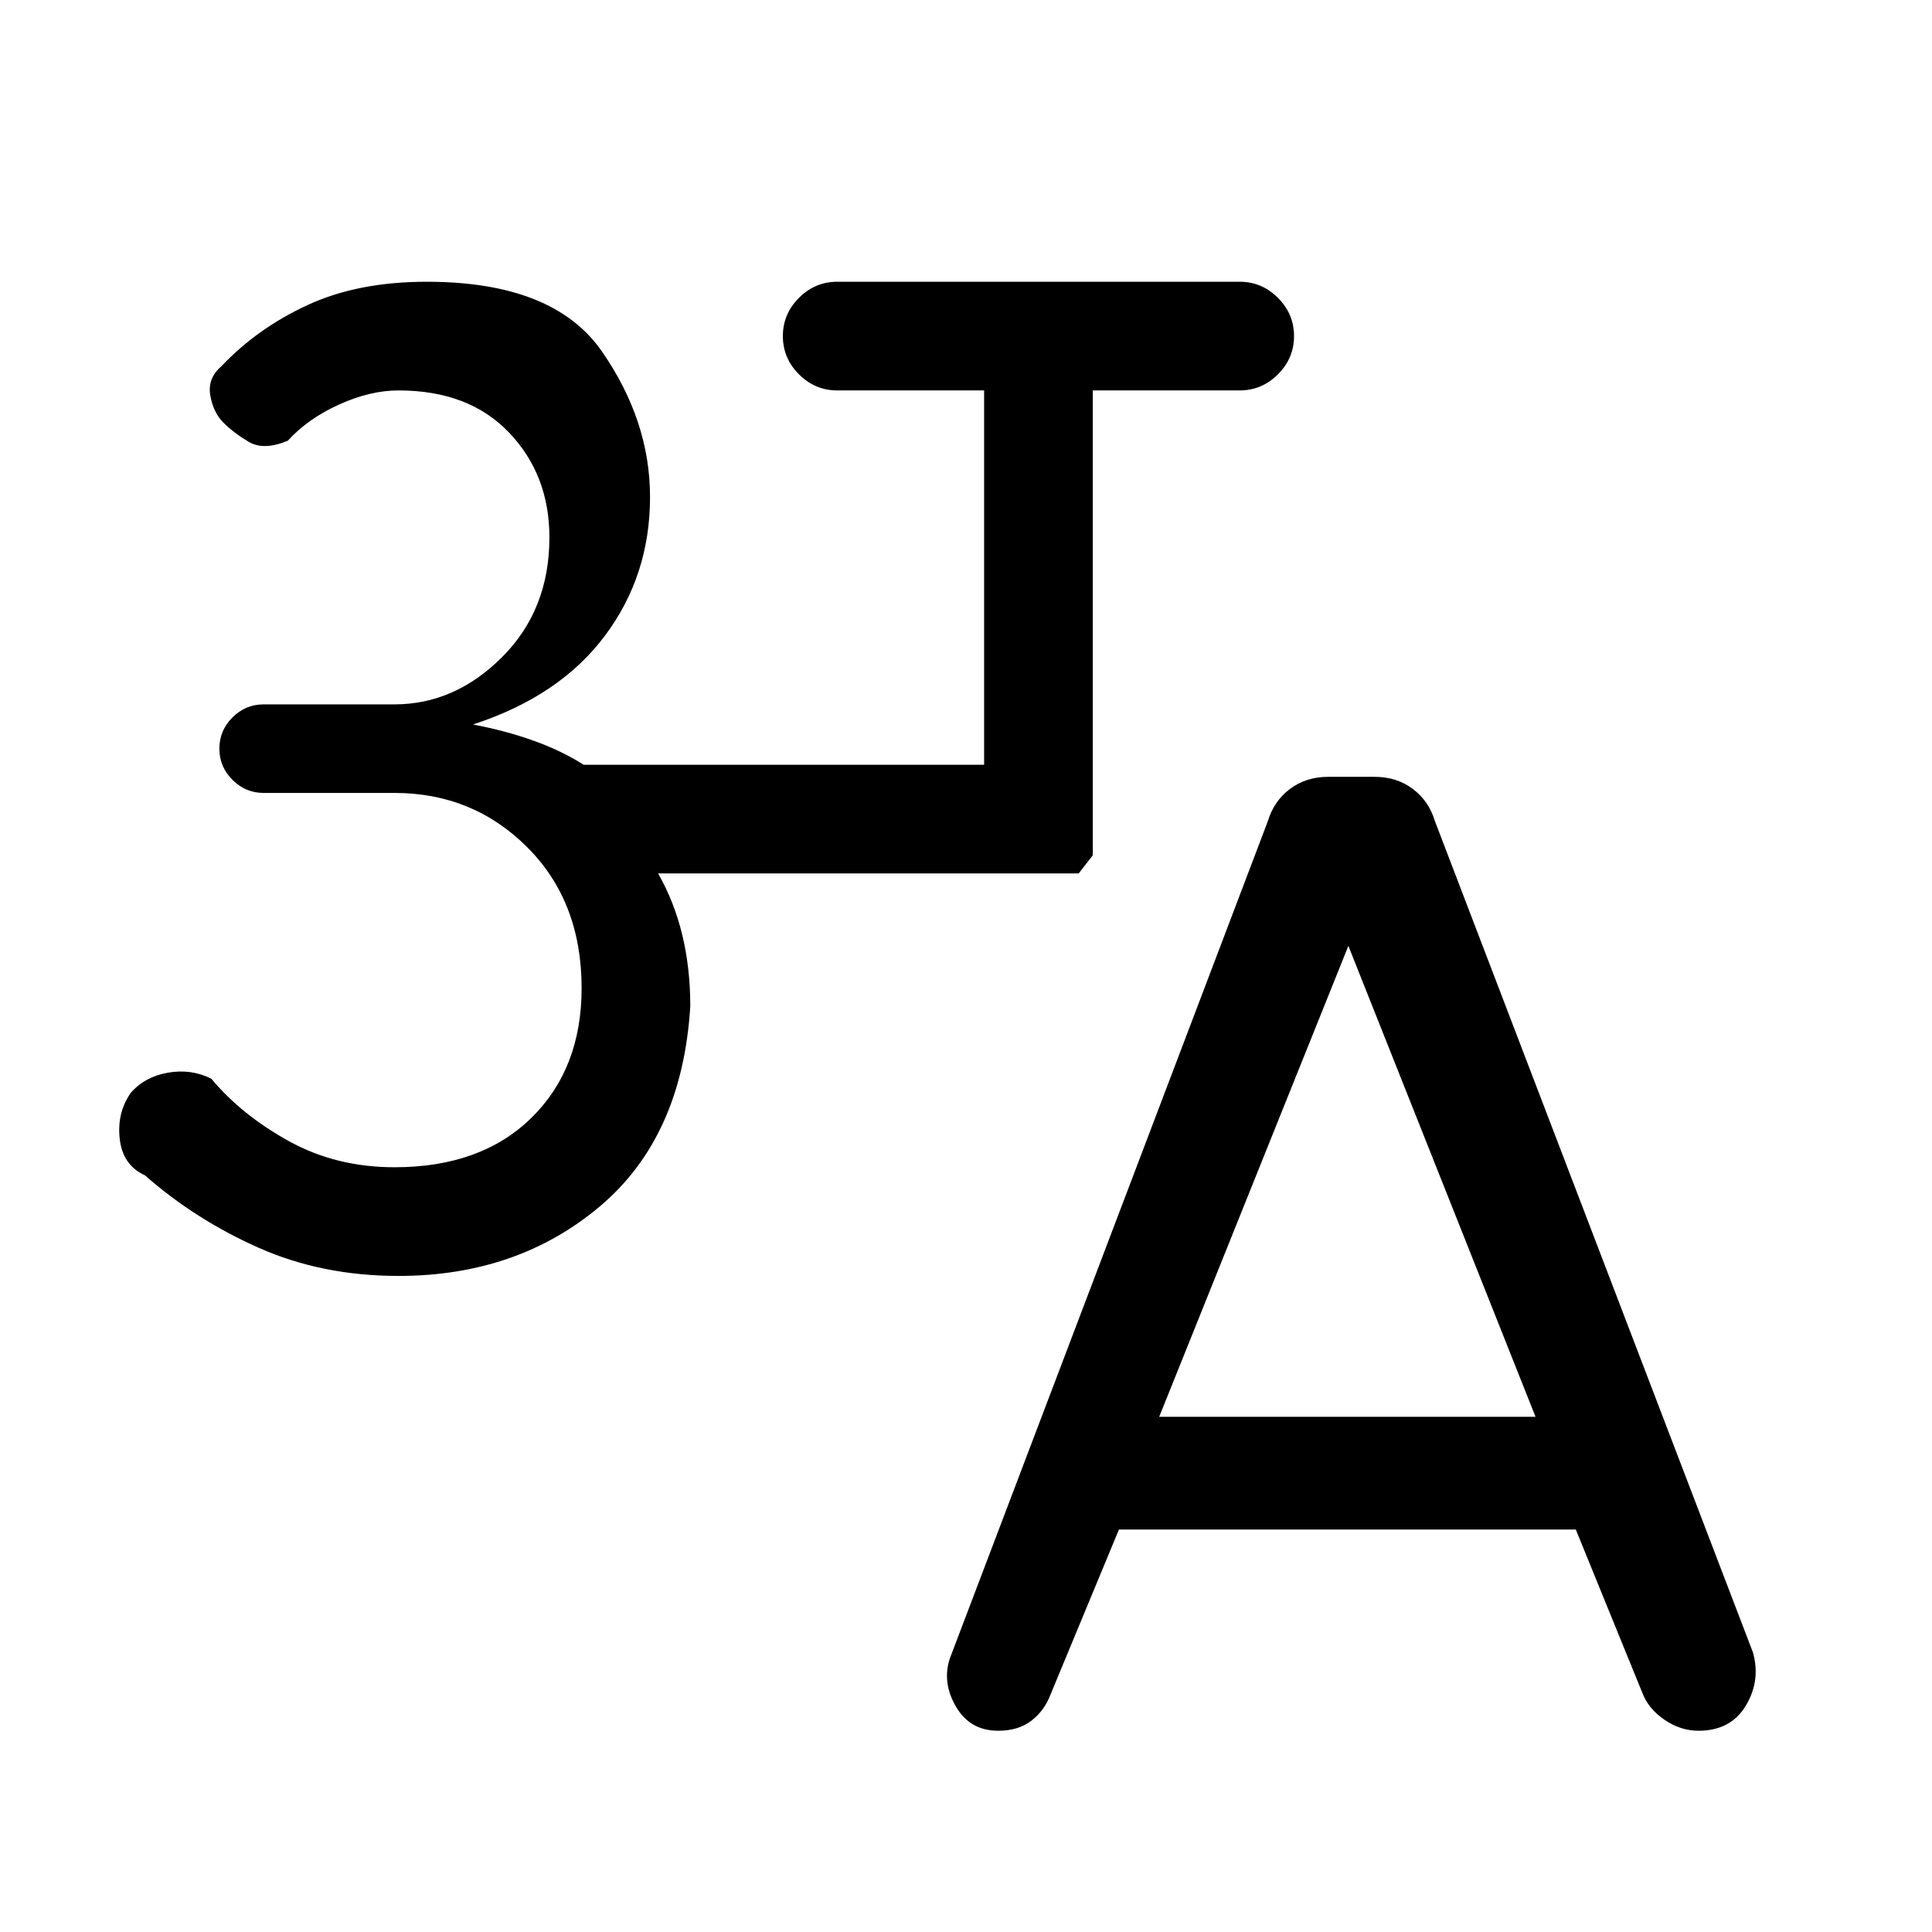 <svg xmlns="http://www.w3.org/2000/svg" height="24" viewBox="0 -960 960 960" width="24"><path d="M198-326q-38 0-69.5-14T72-376q-11-5-12.5-18t5.5-23q7-8 18.5-10t21.5 3q15 18 38.5 31t52.5 13q43 0 68-24.5t25-64.5q0-43-27-70t-66-27h-65q-9 0-15.5-6.5T109-588q0-9 6.5-15.5T131-610h65q30 0 53.5-23.5T273-693q0-31-20-52t-55-21q-14 0-29.5 7T143-741q-12 5-19.5.5T111-750q-5-5-6.5-13.5T110-778q18-19 43-30.5t59-11.5q63 0 87 34.5t24 72.5q0 39-22.5 69T235-600q16 3 30 8t25 12h199v-186h-73q-11 0-19-8t-8-19q0-11 8-19t19-8h200q11 0 19 8t8 19q0 11-8 19t-19 8h-73v231l-7 9H327q8 14 12 30.5t4 35.5q-4 65-45 99.5T198-326Zm358 126-34 82q-3 8-9.5 13t-16.5 5q-14 0-21-12t-3-24l158-416q3-10 11-16t19-6h23q11 0 19 6t11 16l158 413q4 14-3.5 26.5T844-100q-9 0-17-5.5T816-119l-33-81H556Zm20-56h187l-93-234-94 234Z"/></svg>